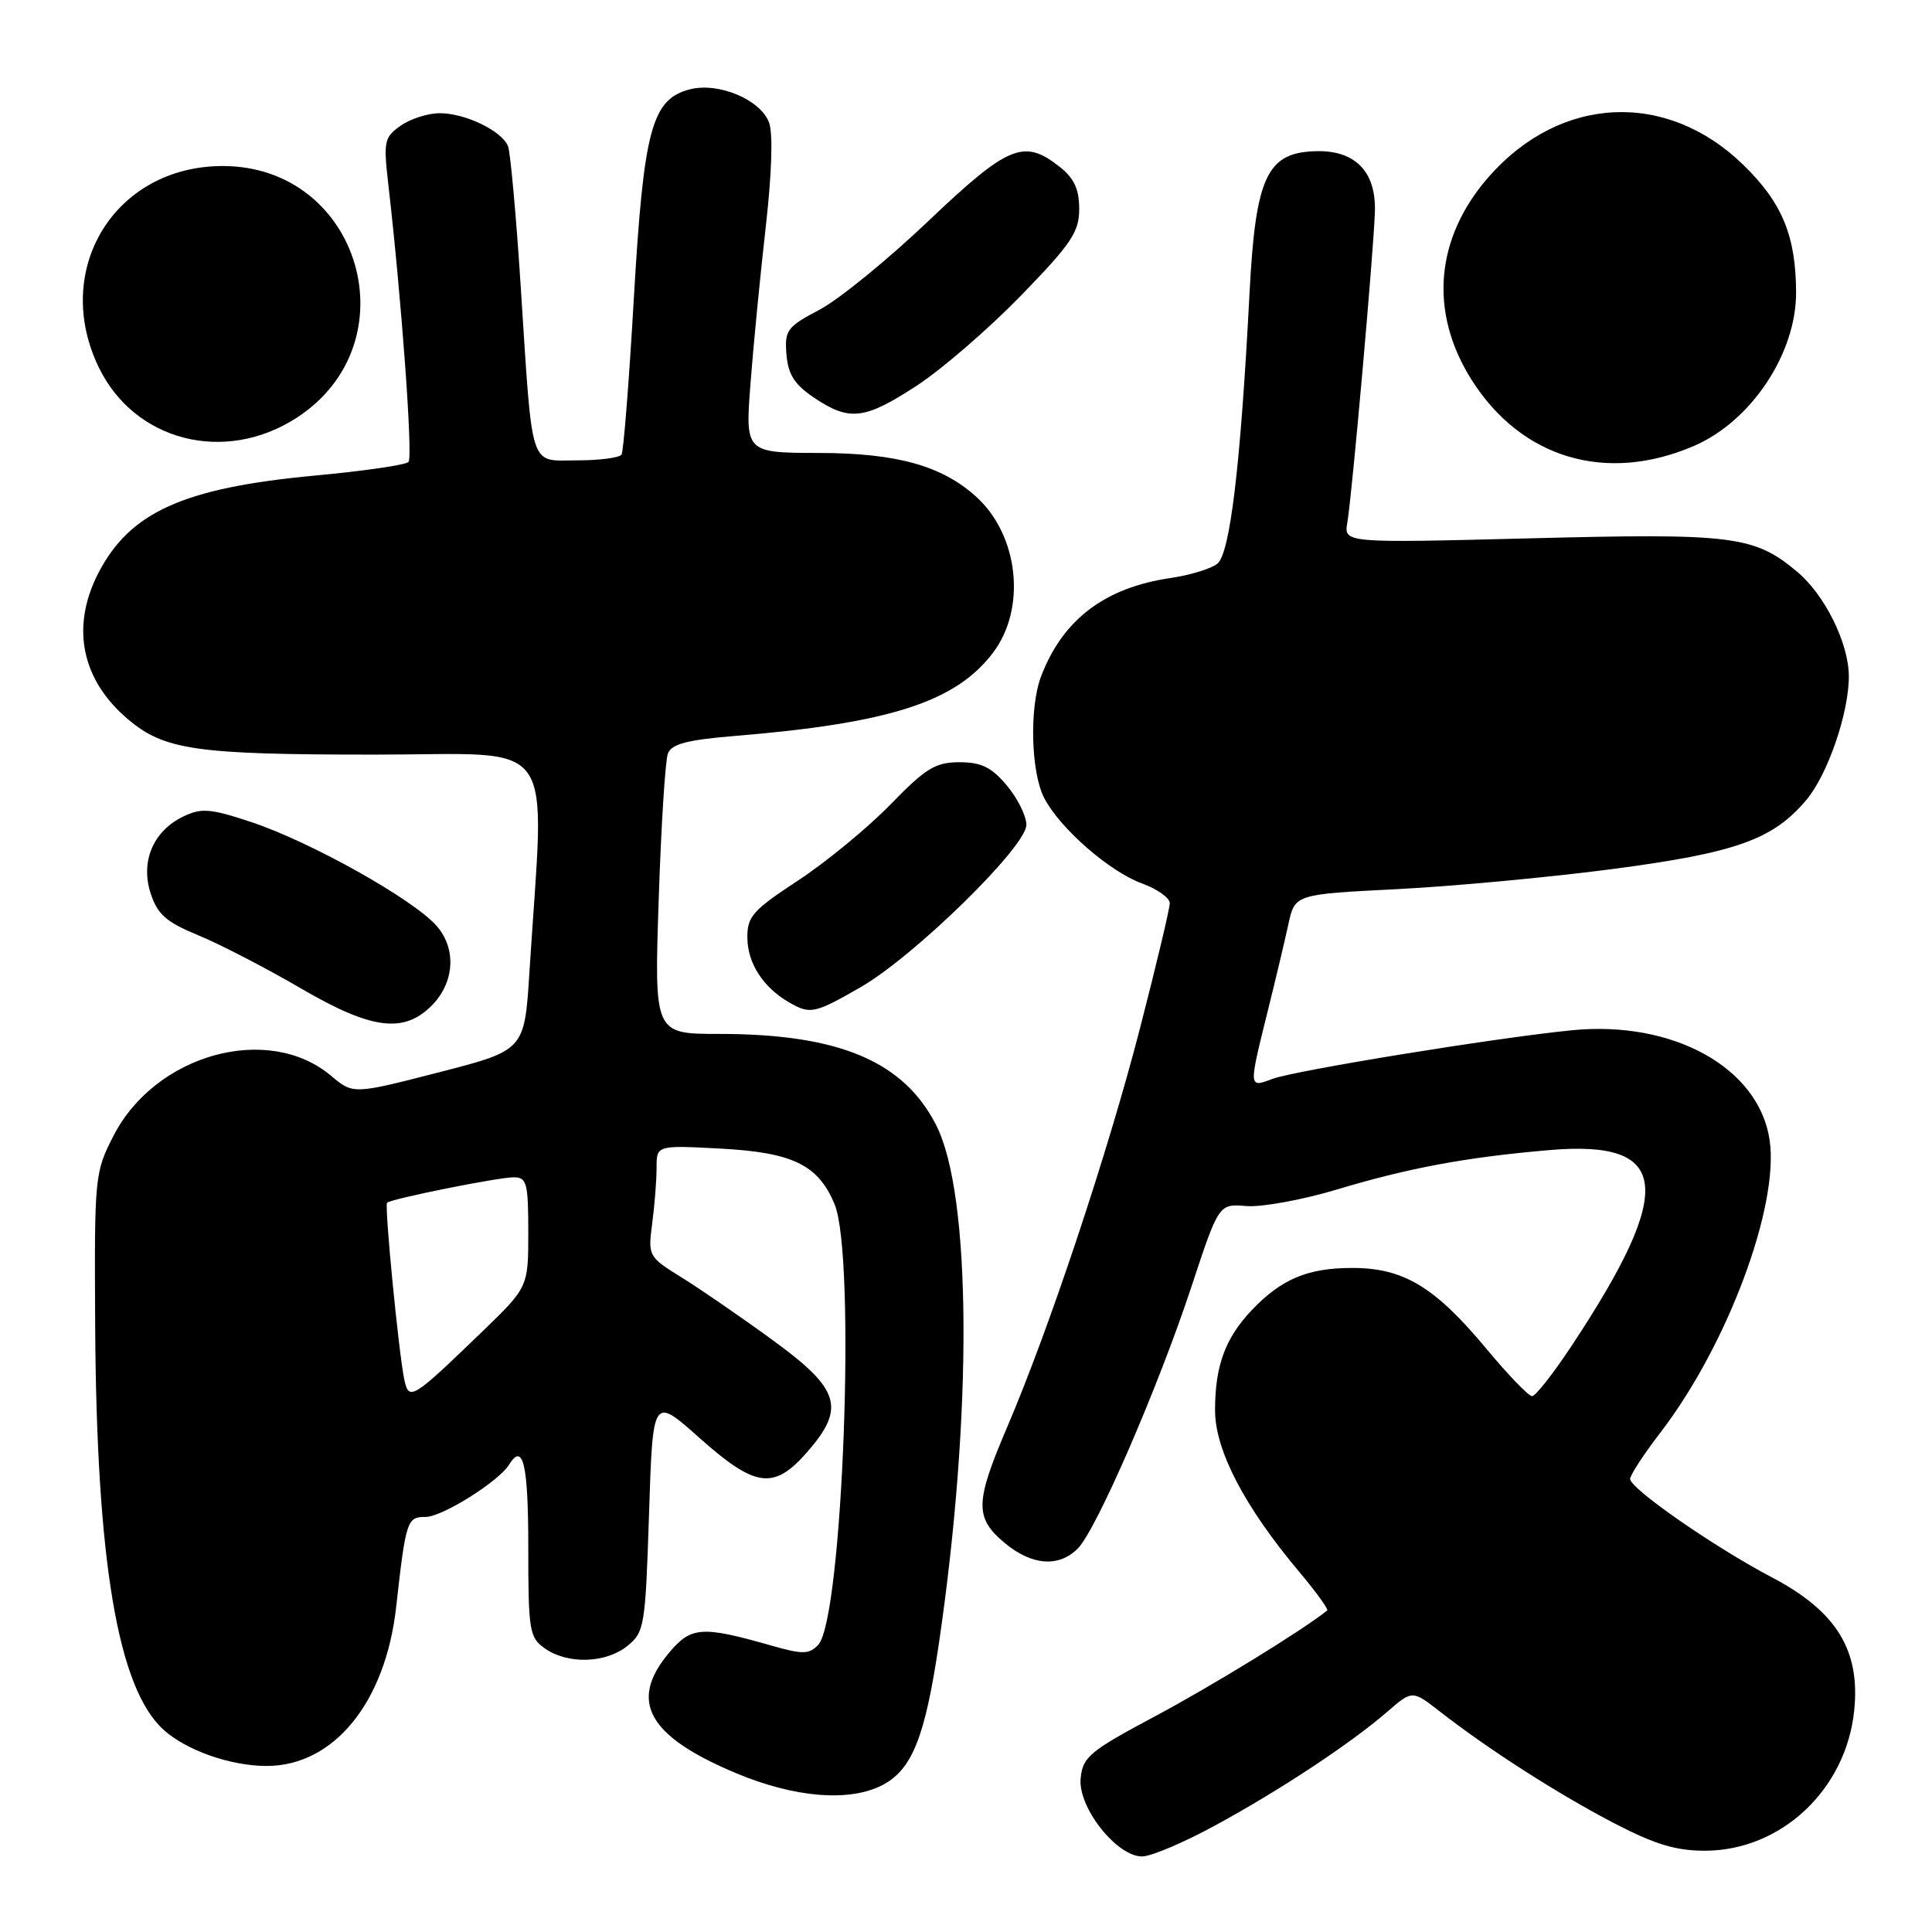 <?xml version="1.0" encoding="UTF-8" standalone="no"?>
<!DOCTYPE svg PUBLIC "-//W3C//DTD SVG 1.1//EN" "http://www.w3.org/Graphics/SVG/1.1/DTD/svg11.dtd" >
<svg xmlns="http://www.w3.org/2000/svg" xmlns:xlink="http://www.w3.org/1999/xlink" version="1.1" viewBox="0 0 256 256">
 <g >
 <path fill="currentColor"
d=" M 161.00 241.89 C 169.58 237.23 178.98 231.01 183.82 226.82 C 187.14 223.94 187.14 223.94 190.82 226.81 C 197.24 231.81 206.27 237.60 213.68 241.48 C 219.21 244.37 222.01 245.23 225.89 245.23 C 235.99 245.23 244.61 237.15 245.69 226.67 C 246.52 218.66 243.34 213.51 234.81 209.02 C 227.18 205.02 216.00 197.25 216.00 195.97 C 216.00 195.46 217.82 192.67 220.05 189.77 C 228.90 178.24 235.79 159.75 234.48 151.04 C 233.05 141.46 221.68 135.17 208.23 136.52 C 198.08 137.53 171.50 141.86 168.57 142.97 C 165.45 144.16 165.45 144.17 167.92 134.22 C 168.98 129.98 170.23 124.70 170.71 122.50 C 171.57 118.50 171.57 118.50 185.03 117.82 C 192.44 117.45 205.30 116.25 213.62 115.16 C 230.02 113.00 234.92 111.26 239.35 106.00 C 242.20 102.61 245.01 94.40 244.98 89.57 C 244.95 85.20 241.81 78.86 238.17 75.79 C 232.46 70.99 229.67 70.64 202.80 71.33 C 178.06 71.96 178.06 71.96 178.53 69.23 C 179.15 65.62 181.98 33.71 182.18 28.10 C 182.37 22.87 179.67 19.98 174.64 20.03 C 167.88 20.10 166.37 23.25 165.56 39.00 C 164.38 61.71 162.99 73.39 161.29 74.71 C 160.43 75.37 157.65 76.22 155.11 76.59 C 146.39 77.86 140.82 82.09 137.95 89.62 C 136.38 93.75 136.60 102.33 138.36 105.74 C 140.45 109.77 147.05 115.53 151.39 117.09 C 153.37 117.81 155.00 118.98 155.00 119.68 C 155.00 120.38 153.23 127.83 151.06 136.23 C 146.82 152.68 139.03 176.07 133.46 189.09 C 129.19 199.07 129.14 201.10 133.08 204.41 C 136.68 207.44 140.27 207.73 142.81 205.19 C 145.27 202.73 153.44 183.91 157.87 170.50 C 161.50 159.50 161.50 159.50 165.17 159.81 C 167.19 159.97 172.59 158.99 177.17 157.61 C 186.70 154.75 194.21 153.35 205.22 152.40 C 221.31 151.00 222.07 157.41 208.30 178.25 C 205.85 181.96 203.47 185.00 203.01 185.00 C 202.55 185.00 199.84 182.19 196.98 178.75 C 190.14 170.52 185.99 168.01 179.20 168.01 C 173.27 168.00 169.77 169.48 165.81 173.66 C 162.34 177.34 161.00 181.00 161.00 186.87 C 161.00 192.17 164.90 199.65 172.18 208.31 C 174.40 210.95 176.06 213.25 175.86 213.40 C 172.59 216.02 160.65 223.36 153.15 227.36 C 144.36 232.05 143.47 232.79 143.19 235.65 C 142.82 239.49 147.97 246.01 151.35 245.99 C 152.53 245.98 156.88 244.14 161.00 241.89 Z  M 116.91 236.54 C 120.85 234.51 122.58 230.17 124.41 217.76 C 128.89 187.30 128.74 158.28 124.04 149.07 C 119.71 140.60 111.15 137.00 95.30 137.00 C 86.69 137.00 86.69 137.00 87.28 119.25 C 87.60 109.49 88.15 100.76 88.50 99.85 C 88.99 98.58 91.06 98.04 97.32 97.52 C 117.85 95.84 126.59 93.03 131.55 86.53 C 136.04 80.64 135.01 70.94 129.33 65.80 C 124.82 61.72 118.83 60.04 108.62 60.02 C 98.74 60.00 98.74 60.00 99.45 50.75 C 99.84 45.66 100.75 36.34 101.47 30.02 C 102.27 22.99 102.44 17.65 101.90 16.22 C 100.74 13.18 95.19 10.86 91.40 11.84 C 86.36 13.15 85.29 17.13 83.99 39.48 C 83.36 50.47 82.62 59.81 82.36 60.23 C 82.10 60.65 79.45 61.00 76.49 61.00 C 70.05 61.00 70.60 62.73 68.98 37.68 C 68.38 28.43 67.63 20.20 67.32 19.39 C 66.54 17.36 61.67 15.00 58.27 15.00 C 56.72 15.00 54.39 15.74 53.10 16.65 C 50.91 18.18 50.80 18.72 51.45 24.40 C 53.21 39.68 54.73 60.57 54.13 61.21 C 53.77 61.61 48.17 62.42 41.69 63.02 C 24.27 64.65 17.15 67.87 12.99 76.02 C 9.36 83.13 10.81 90.14 17.00 95.34 C 21.81 99.39 25.99 99.99 49.62 99.99 C 74.38 100.00 72.16 96.88 70.15 128.84 C 69.50 139.17 69.50 139.17 58.15 142.09 C 46.80 145.01 46.80 145.01 43.87 142.55 C 35.56 135.55 20.62 139.66 15.05 150.48 C 12.55 155.34 12.50 155.86 12.61 175.47 C 12.78 206.93 15.61 223.72 21.68 229.21 C 24.69 231.94 30.57 234.00 35.32 234.00 C 44.22 234.00 51.07 225.61 52.49 212.96 C 53.78 201.45 53.93 201.00 56.40 201.00 C 58.59 201.00 66.07 196.31 67.46 194.07 C 69.31 191.07 70.00 194.01 70.00 204.94 C 70.00 216.15 70.14 216.98 72.22 218.44 C 75.25 220.56 80.28 220.40 83.14 218.09 C 85.39 216.27 85.52 215.48 86.00 200.60 C 86.50 185.02 86.50 185.02 92.66 190.51 C 100.08 197.12 102.51 197.46 106.90 192.47 C 112.07 186.58 111.34 184.11 102.50 177.66 C 98.38 174.65 92.95 170.91 90.43 169.34 C 85.90 166.53 85.85 166.45 86.42 162.11 C 86.74 159.70 87.00 156.38 87.00 154.74 C 87.00 151.75 87.00 151.75 95.39 152.19 C 105.03 152.70 108.40 154.33 110.58 159.55 C 113.46 166.42 111.66 214.56 108.41 217.96 C 107.20 219.22 106.35 219.23 102.26 218.06 C 92.99 215.42 91.59 215.51 88.66 218.99 C 83.25 225.43 85.85 230.08 97.64 235.00 C 105.35 238.21 112.57 238.79 116.91 236.54 Z  M 57.17 133.28 C 60.24 130.21 60.52 125.71 57.84 122.67 C 54.74 119.15 41.17 111.55 33.33 108.94 C 27.88 107.13 26.71 107.03 24.29 108.19 C 20.29 110.11 18.57 114.18 19.98 118.43 C 20.88 121.18 22.06 122.20 26.30 123.94 C 29.16 125.12 35.33 128.31 40.00 131.04 C 49.20 136.40 53.48 136.96 57.17 133.28 Z  M 114.00 130.83 C 121.12 126.75 136.00 112.19 136.00 109.30 C 136.00 108.12 134.83 105.77 133.41 104.08 C 131.38 101.66 130.03 101.00 127.13 101.00 C 123.95 101.00 122.66 101.79 117.97 106.62 C 114.96 109.71 109.46 114.23 105.75 116.67 C 99.72 120.63 99.00 121.44 99.03 124.30 C 99.07 127.64 101.12 130.82 104.51 132.79 C 107.36 134.44 107.90 134.33 114.00 130.83 Z  M 224.50 59.07 C 232.06 55.79 238.00 46.85 237.99 38.78 C 237.98 31.28 236.14 26.83 230.97 21.82 C 220.83 11.97 206.78 12.63 197.30 23.39 C 190.15 31.52 189.32 41.38 195.02 50.37 C 201.62 60.77 212.89 64.10 224.50 59.07 Z  M 39.29 55.37 C 54.63 45.45 47.76 22.00 29.51 22.00 C 15.23 22.00 6.80 35.69 13.09 48.68 C 17.83 58.47 29.78 61.52 39.29 55.37 Z  M 121.51 51.08 C 124.80 48.93 130.99 43.58 135.25 39.20 C 141.96 32.30 143.00 30.75 143.00 27.69 C 143.00 25.05 142.33 23.61 140.37 22.07 C 135.66 18.37 133.59 19.24 123.00 29.30 C 117.62 34.42 111.13 39.71 108.57 41.05 C 104.27 43.32 103.95 43.76 104.21 46.97 C 104.43 49.63 105.29 50.97 107.90 52.72 C 112.57 55.85 114.58 55.61 121.51 51.08 Z  M 53.58 182.84 C 52.84 179.38 50.92 159.74 51.29 159.37 C 51.82 158.85 65.98 156.00 68.07 156.00 C 69.80 156.00 70.00 156.75 70.00 163.28 C 70.00 170.56 70.00 170.56 63.75 176.59 C 54.63 185.39 54.19 185.66 53.58 182.84 Z "/>
</g>
</svg>